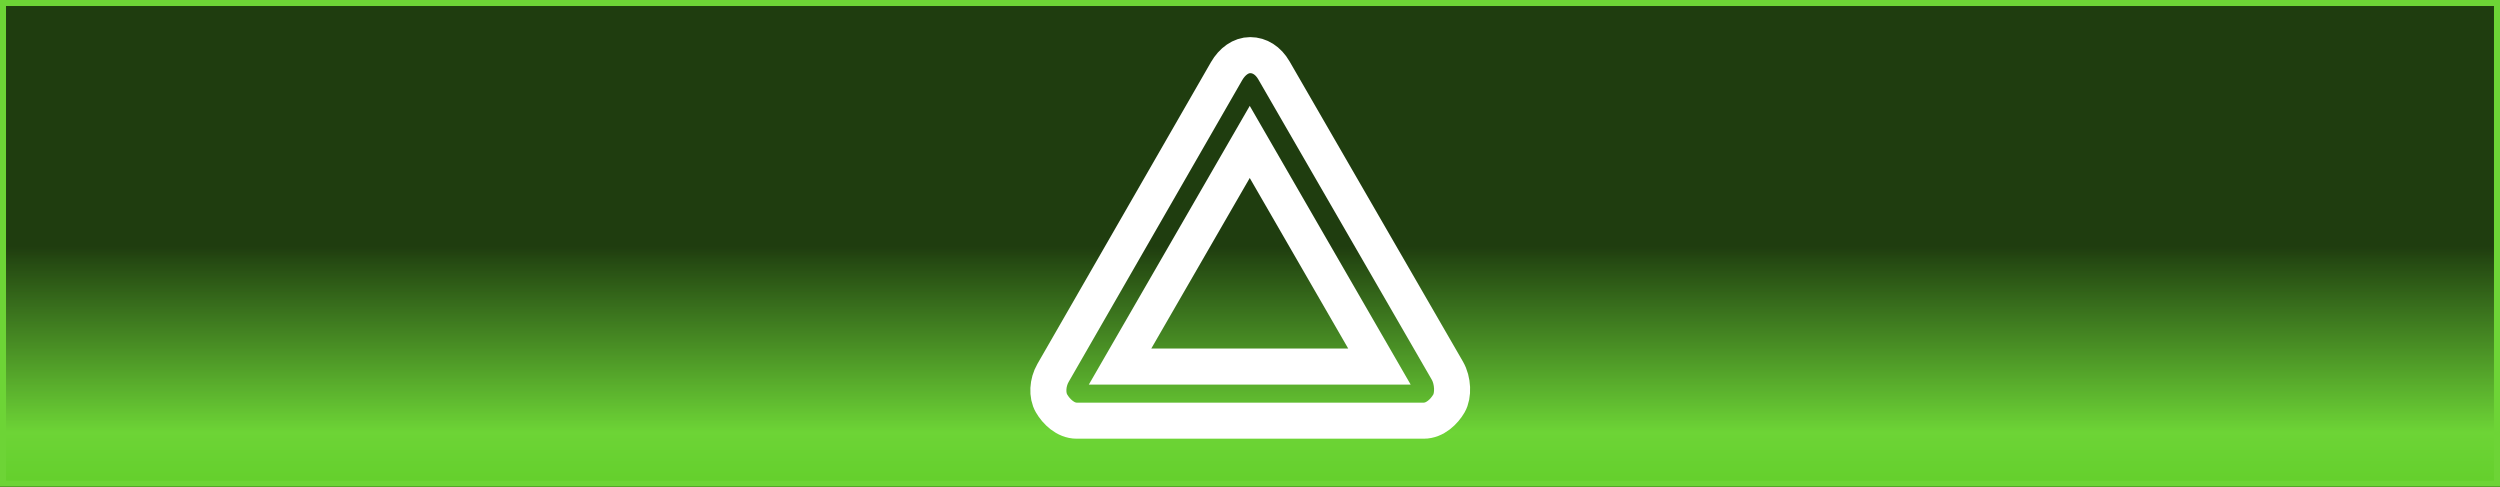 <?xml version="1.0" encoding="utf-8"?>
<!-- Generator: Adobe Illustrator 15.1.0, SVG Export Plug-In  -->
<!DOCTYPE svg PUBLIC "-//W3C//DTD SVG 1.1//EN" "http://www.w3.org/Graphics/SVG/1.1/DTD/svg11.dtd">
<svg version="1.1"
	 xmlns="http://www.w3.org/2000/svg" xmlns:xlink="http://www.w3.org/1999/xlink" xmlns:a="http://ns.adobe.com/AdobeSVGViewerExtensions/3.0/"
	 x="0px" y="0px" width="416px" height="81px" viewBox="152 17 416 81" overflow="visible" enable-background="new 152 17 416 81"
	 xml:space="preserve">
<rect x="152" y="17" width="416" height="81" fill="#808080" stroke="none"/>
<defs>
</defs>
<linearGradient id="SVGID_1_" gradientUnits="userSpaceOnUse" x1="360" y1="946" x2="360" y2="46.891">
	<stop  offset="0" style="stop-color:#042417"/>
	<stop  offset="1" style="stop-color:#000000"/>
</linearGradient>
<rect fill="url(#SVGID_1_)" width="720" height="1001"/>
<rect x="152.053" y="17.5" fill="#6DD436" fill-opacity="0.29" stroke="#6DD436" stroke-width="0.687" stroke-miterlimit="10" stroke-opacity="0.64" width="415.947" height="79.5"/>
<linearGradient id="SVGID_3_" gradientUnits="userSpaceOnUse" x1="360" y1="17.938" x2="360" y2="96.657">
	<stop  offset="0.509" style="stop-color:#6DD436;stop-opacity:0"/>
	<stop  offset="0.902" style="stop-color:#6DD436"/>
	<stop  offset="1" style="stop-color:#65d02D"/>
</linearGradient>
<rect x="152.5" y="17.5" fill="url(#SVGID_3_)" stroke="#6DD436" stroke-miterlimit="10" width="415" height="80"/>
<path fill="none" stroke="#FFFFFF" stroke-width="6" stroke-miterlimit="10" d="M388.906,87h-57.737c-1.891,0-3.421-1.535-4.2-2.883
	s-0.683-3.441,0.263-5.079l28.869-50.193c0.945-1.638,2.38-2.671,3.937-2.671s2.992,0.892,3.937,2.529l28.869,49.978
	c0.945,1.637,1.041,4.1,0.263,5.447C392.327,85.478,390.798,87,388.906,87z"/>
<polygon fill="none" stroke="#FFFFFF" stroke-width="6" stroke-miterlimit="10" points="338.375,78 359.958,40.616 381.541,78 "/>
</svg>

